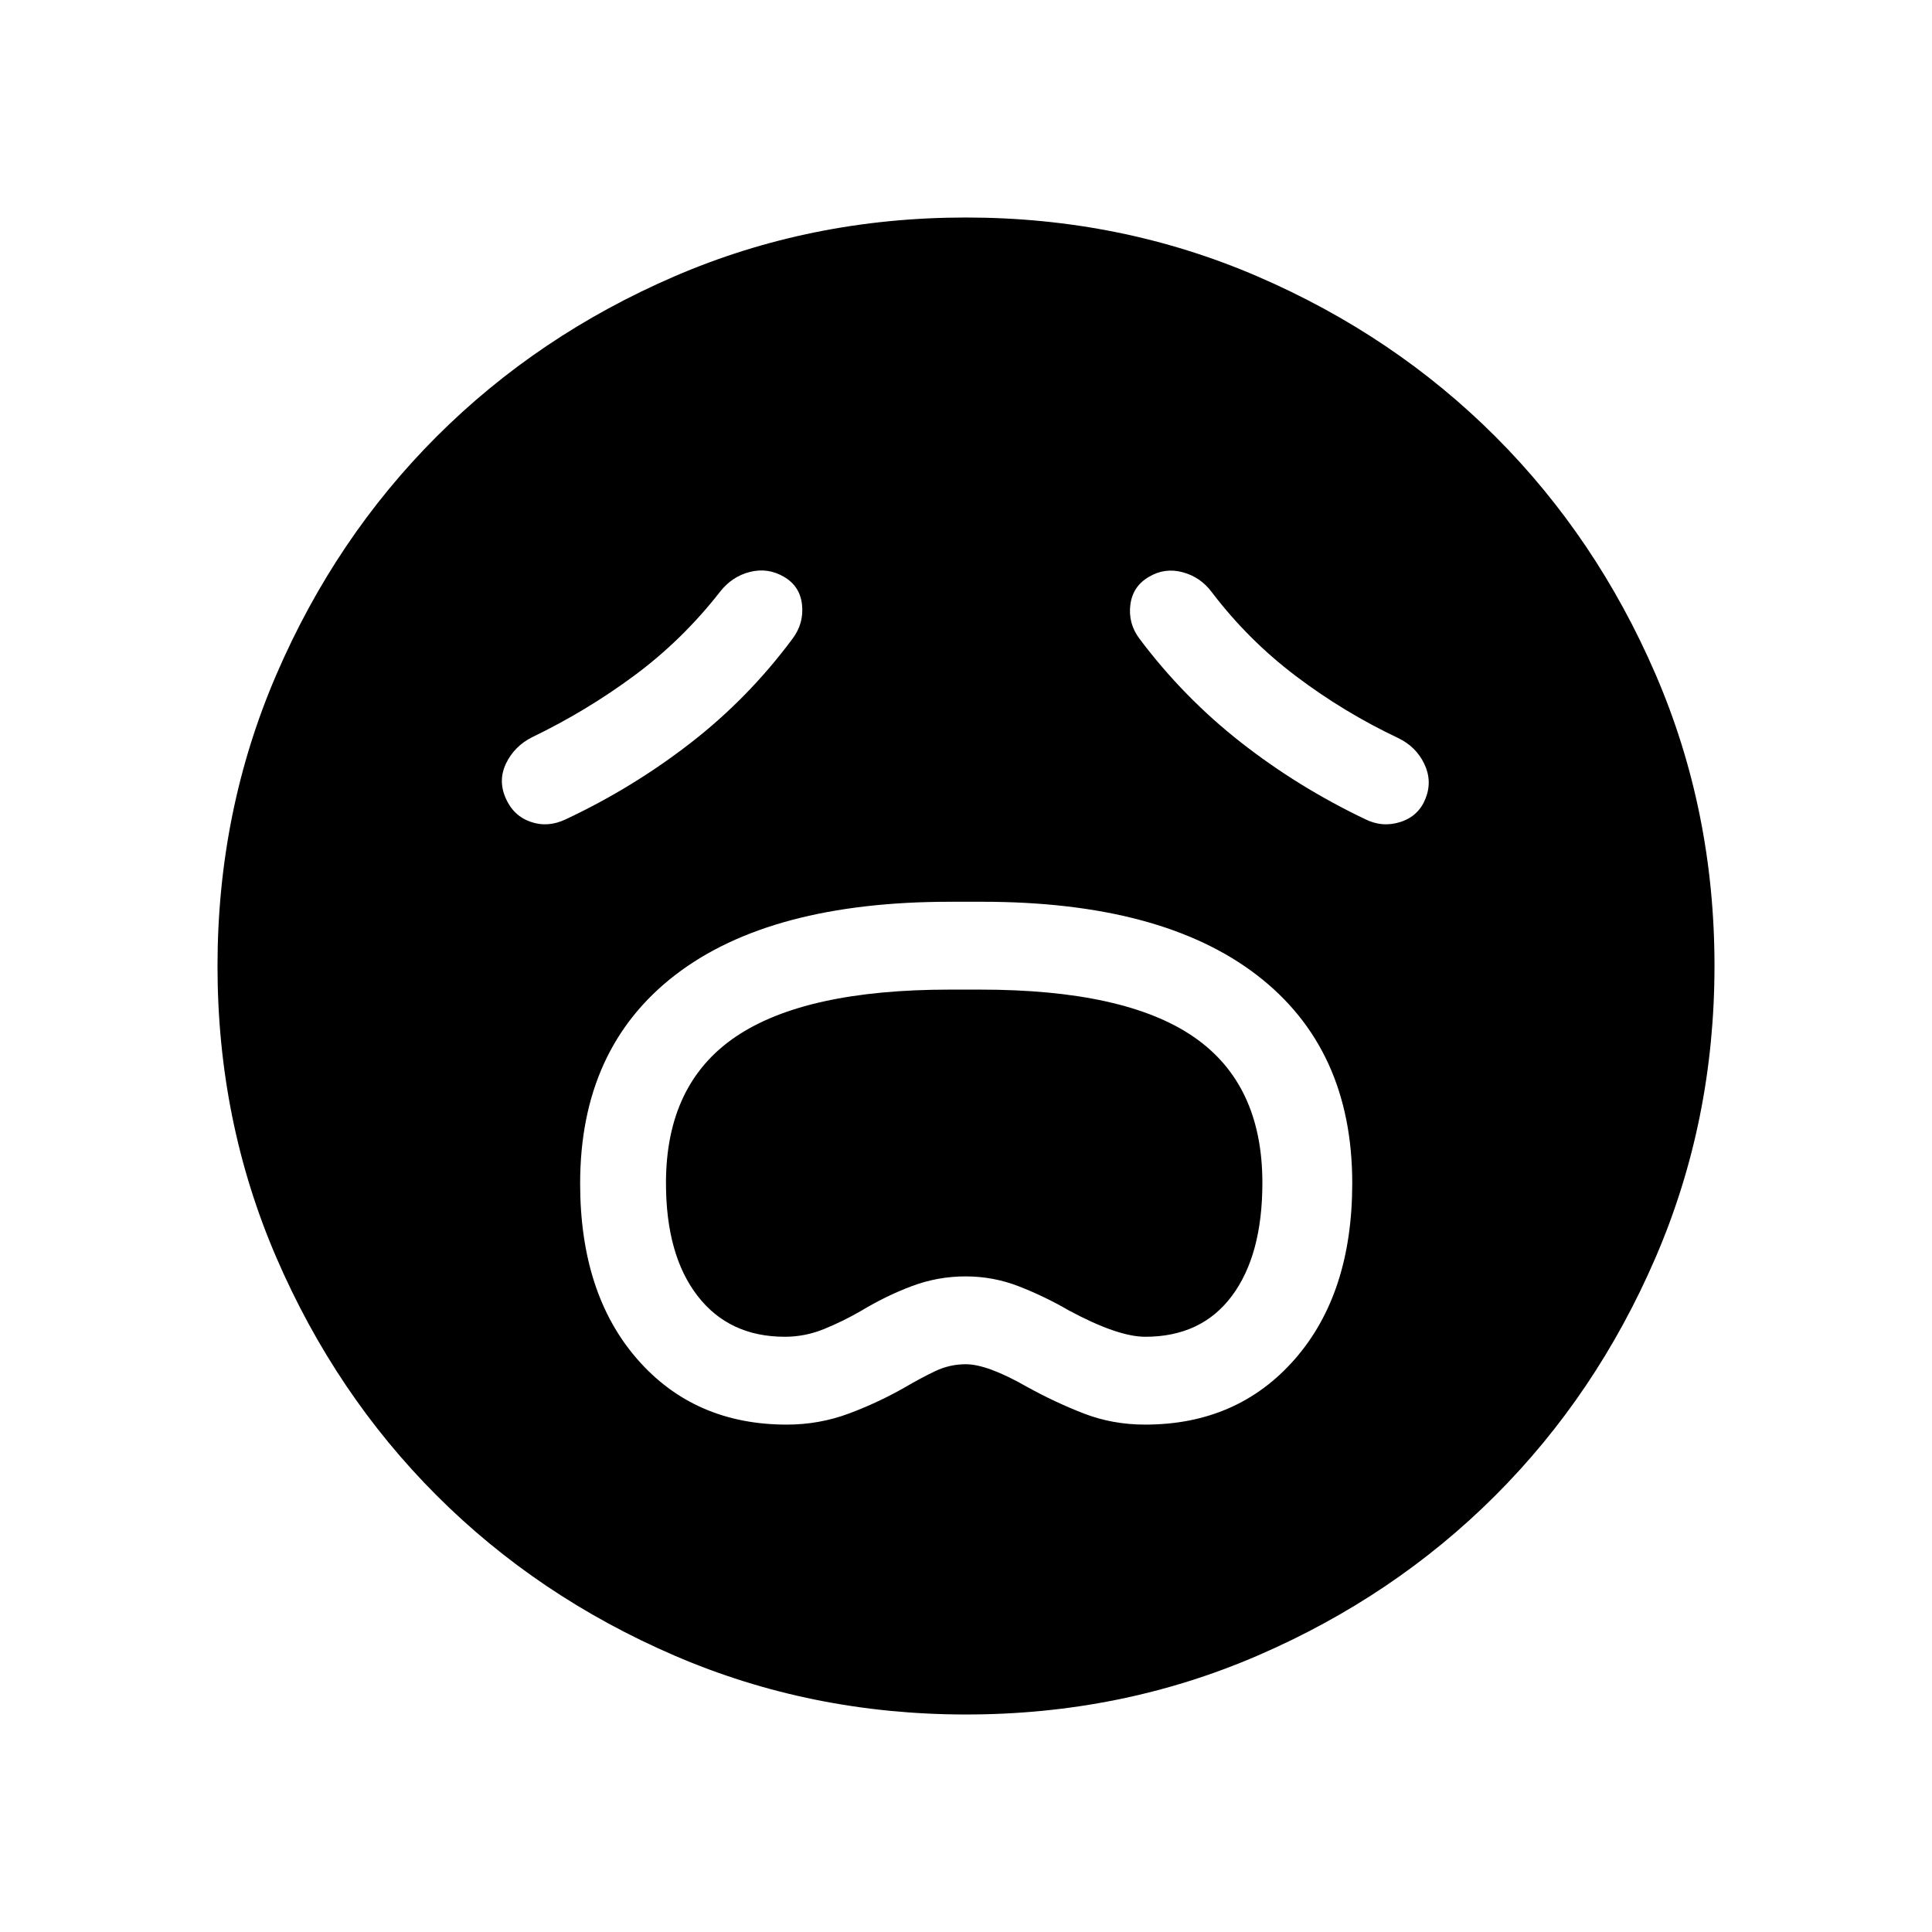 <svg xmlns="http://www.w3.org/2000/svg" height="24" viewBox="0 -960 960 960" width="24"><path d="M390.95-252.12q16.06 0 30.75-5.46 14.68-5.46 28.42-13.33 7.21-4.24 14.47-7.73 7.27-3.48 15.33-3.48 10.73 0 30.46 11.27 13.75 7.61 28.06 13.17 14.31 5.56 30.56 5.56 45.99 0 74.46-32.61 28.46-32.61 28.46-87.35 0-66.99-47.41-103.42-47.42-36.42-136.51-36.42h-15.88q-89.34 0-136.6 36.39-47.25 36.4-47.25 103.59 0 54.73 28.37 87.28 28.36 32.54 74.31 32.54Zm-.96-43.65q-27.69 0-43.38-20.31-15.69-20.3-15.69-56.09 0-49.16 34.56-72.63 34.57-23.47 106.43-23.47h15.16q71.89 0 106.04 23.47 34.16 23.47 34.16 72.55 0 35.87-15.13 56.17-15.13 20.31-43.06 20.31-13.66 0-37.96-13.08-11.93-6.92-24.7-11.92t-26.61-5q-13.85 0-26.73 4.84-12.89 4.84-25.2 12.28-8.67 5.04-18.22 8.96-9.55 3.92-19.67 3.92Zm3.86-346.92q5.65-7.58 4.67-16.81-.98-9.23-8.96-13.88-7.98-4.66-16.87-2.45-8.88 2.22-14.84 9.79-18.7 23.96-42.56 41.65-23.86 17.68-50.87 30.7-8.77 4.42-12.9 12.89-4.13 8.46-.29 17.32 3.85 8.86 12.44 11.84 8.58 2.99 17.45-1.25 33.34-15.67 62.07-37.97 28.73-22.29 50.66-51.83Zm172.3 0q21.93 29.23 50.35 51.5t61.65 38.14q8.7 4.4 17.73 1.48 9.04-2.92 12.48-11.68 3.45-8.75-.69-17.29-4.13-8.54-13.02-12.77-26.95-12.77-50.68-30.71-23.74-17.94-41.82-41.71-5.65-7.58-14.53-9.94-8.88-2.37-16.7 2.29-8.07 4.65-9.25 13.88-1.17 9.23 4.48 16.81Zm-86.06 534.61q-77.15 0-145.06-29.32-67.92-29.33-118.16-79.6-50.23-50.27-79.51-118.05-29.28-67.79-29.28-144.86 0-77.15 29.32-145.06 29.33-67.92 79.6-118.16 50.27-50.23 118.05-79.51 67.79-29.28 144.86-29.28 77.15 0 145.06 29.32 67.92 29.33 118.16 79.6 50.23 50.27 79.51 118.05 29.28 67.79 29.28 144.86 0 77.15-29.32 145.06-29.33 67.92-79.6 118.16-50.27 50.23-118.05 79.51-67.79 29.28-144.86 29.28Z"/></svg>